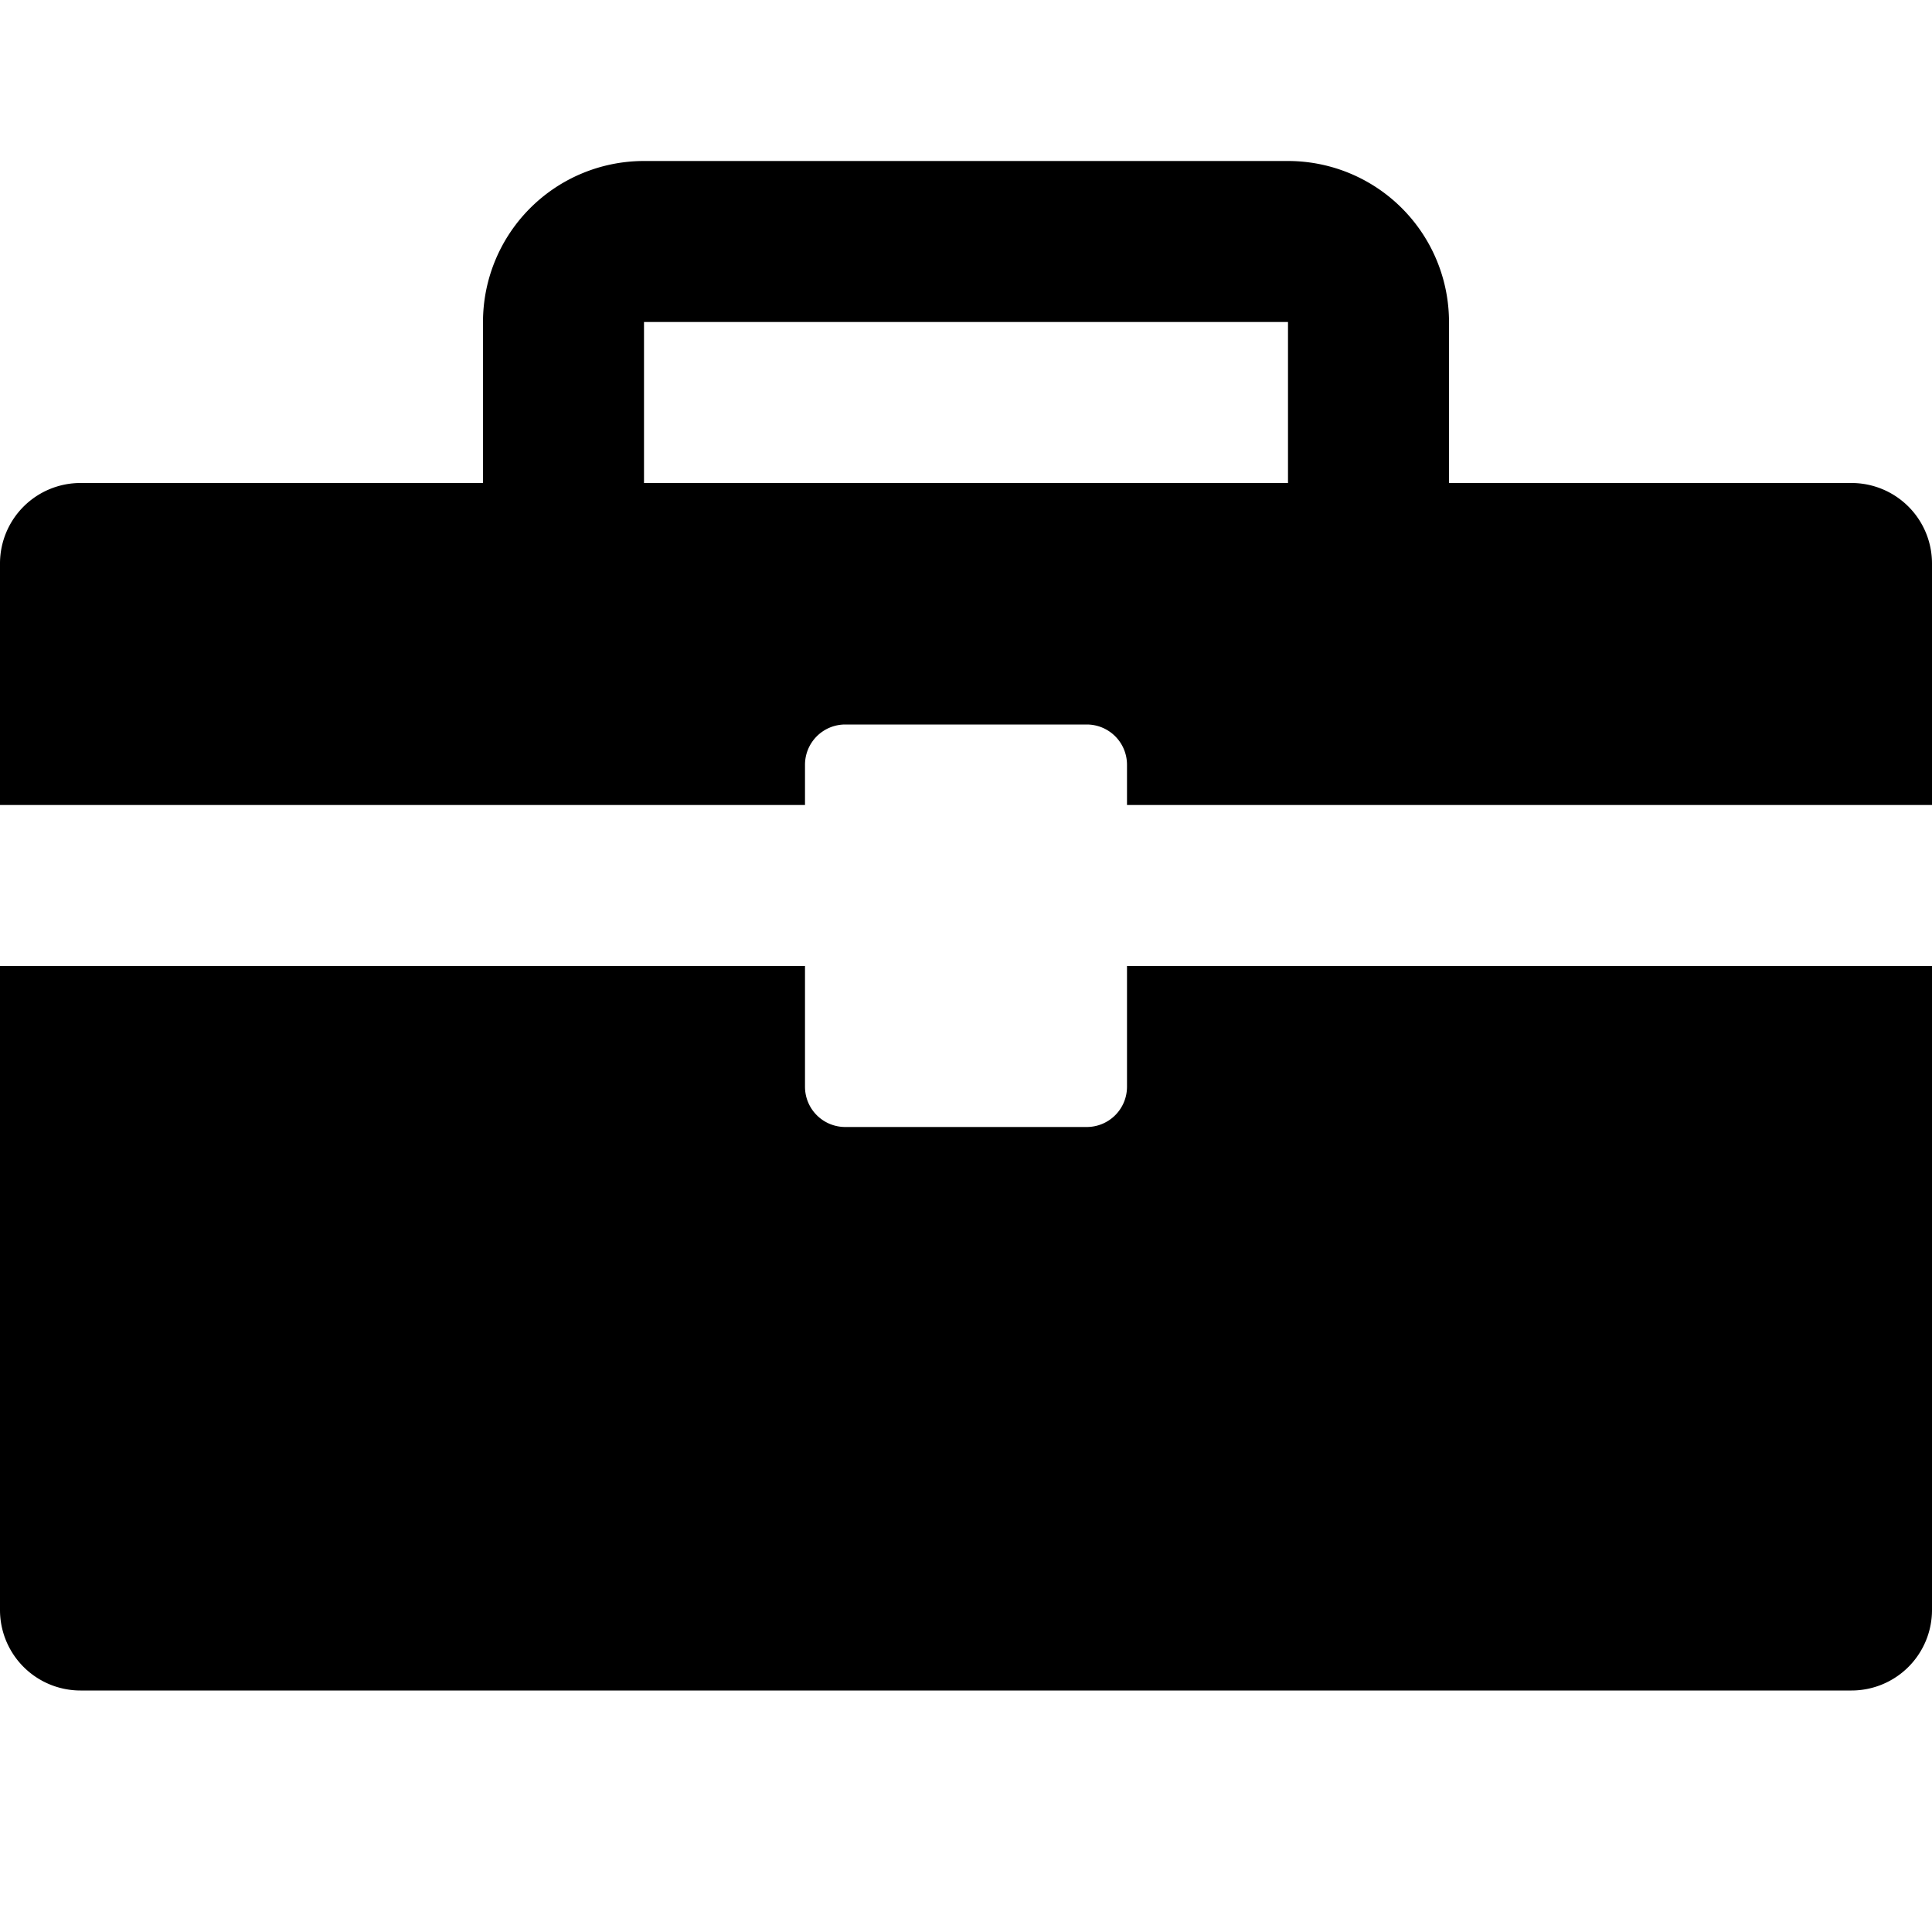 <svg xmlns="http://www.w3.org/2000/svg" height="48" viewBox="0 0 48 48" width="48"><path d="M28 24v3a1 1 0 01-1 1h-6a1 1 0 01-1-1v-3H0v16a2 2 0 002 2h44a2 2 0 002-2V24zm18-12H36V8a4 4 0 00-4-4H16a4 4 0 00-4 4v4H2a2 2 0 00-2 2v6h20v-1a1 1 0 011-1h6a1 1 0 011 1v1h20v-6a2 2 0 00-2-2zM16 8h16v4H16z"/></svg>
